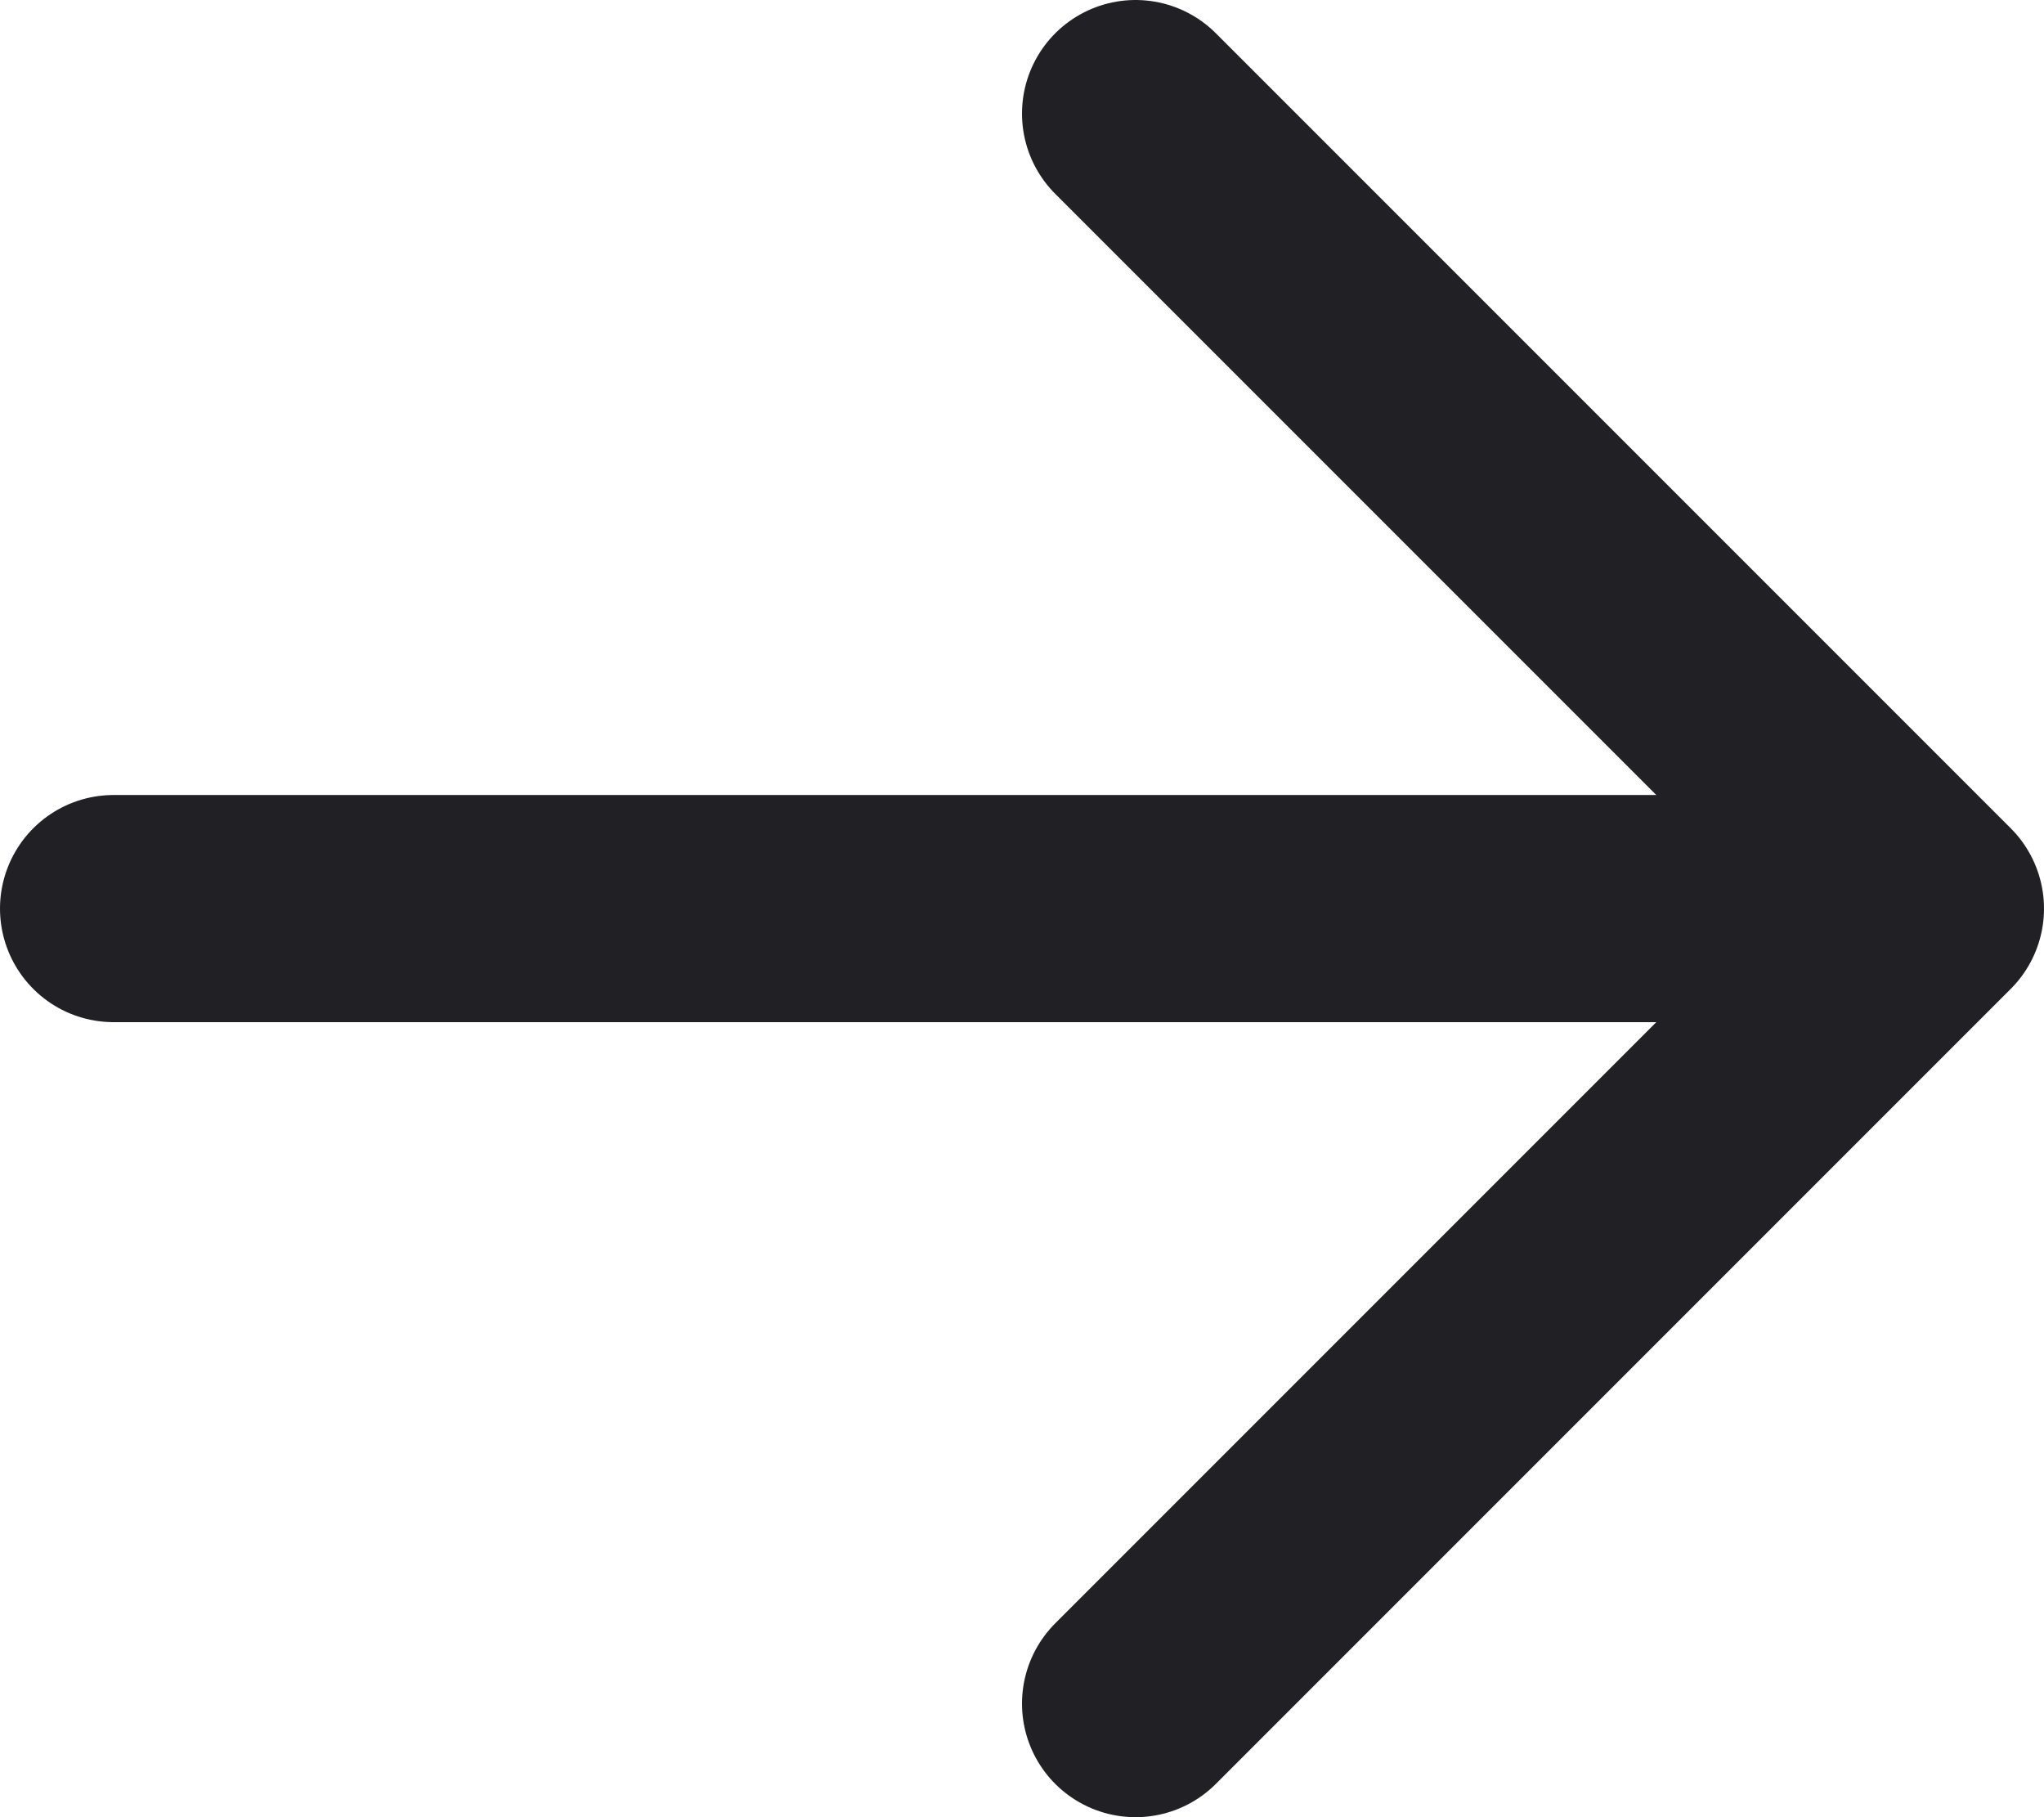 <svg width="18" height="16" viewBox="0 0 18 16" fill="none" xmlns="http://www.w3.org/2000/svg">
<path d="M10 1L17 8L10 15M1 8H17H1Z" stroke="#212025" stroke-width="2" stroke-linecap="round" stroke-linejoin="round"/>
</svg>
